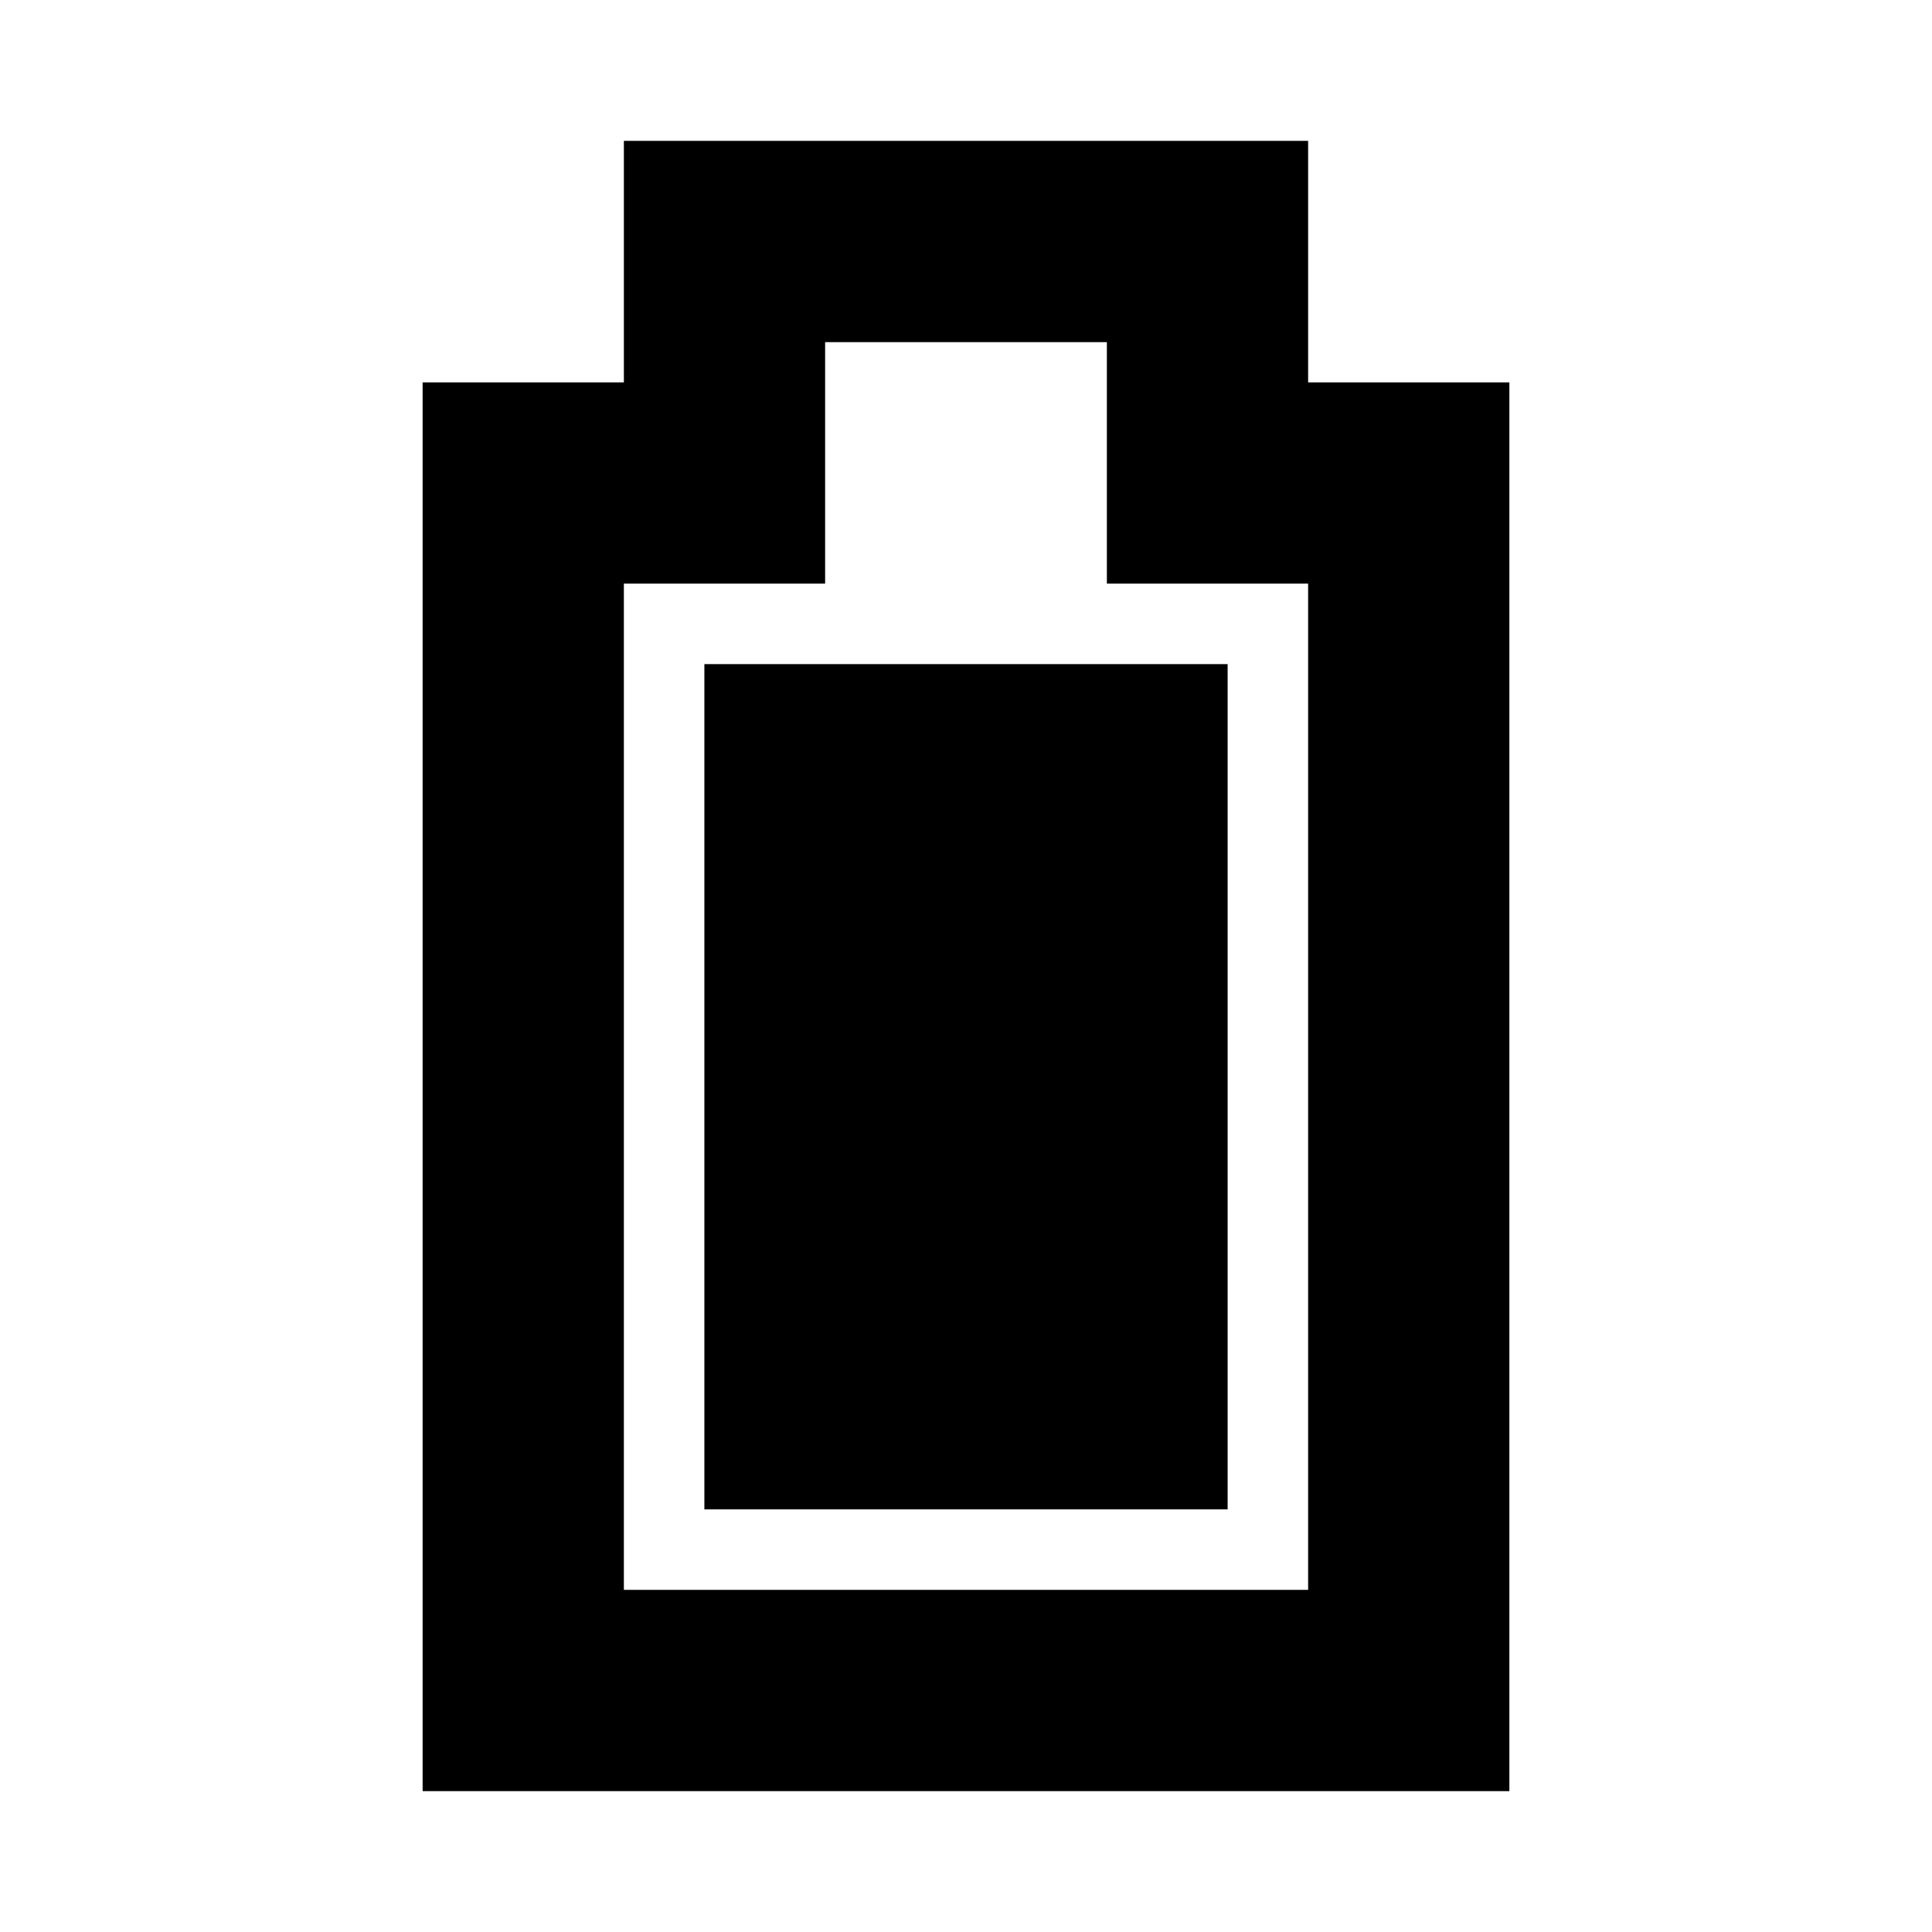 <svg xmlns="http://www.w3.org/2000/svg" height="48" width="48" viewBox="0 0 48 48">
  <title>Shopicons_Bold_BatteryFull</title>
  <path d="M0,0H48V48H0Z" transform="translate(0 0)" style="fill: none"/>
  <g>
    <path d="M32.5,9.5v-6h-17v6h-5v35h27V9.5Zm0,5v25h-17v-25h5v-6h7v6Z" transform="translate(0 0)"/>
    <rect x="17.5" y="16.5" width="13" height="21"/>
  </g>
</svg>

